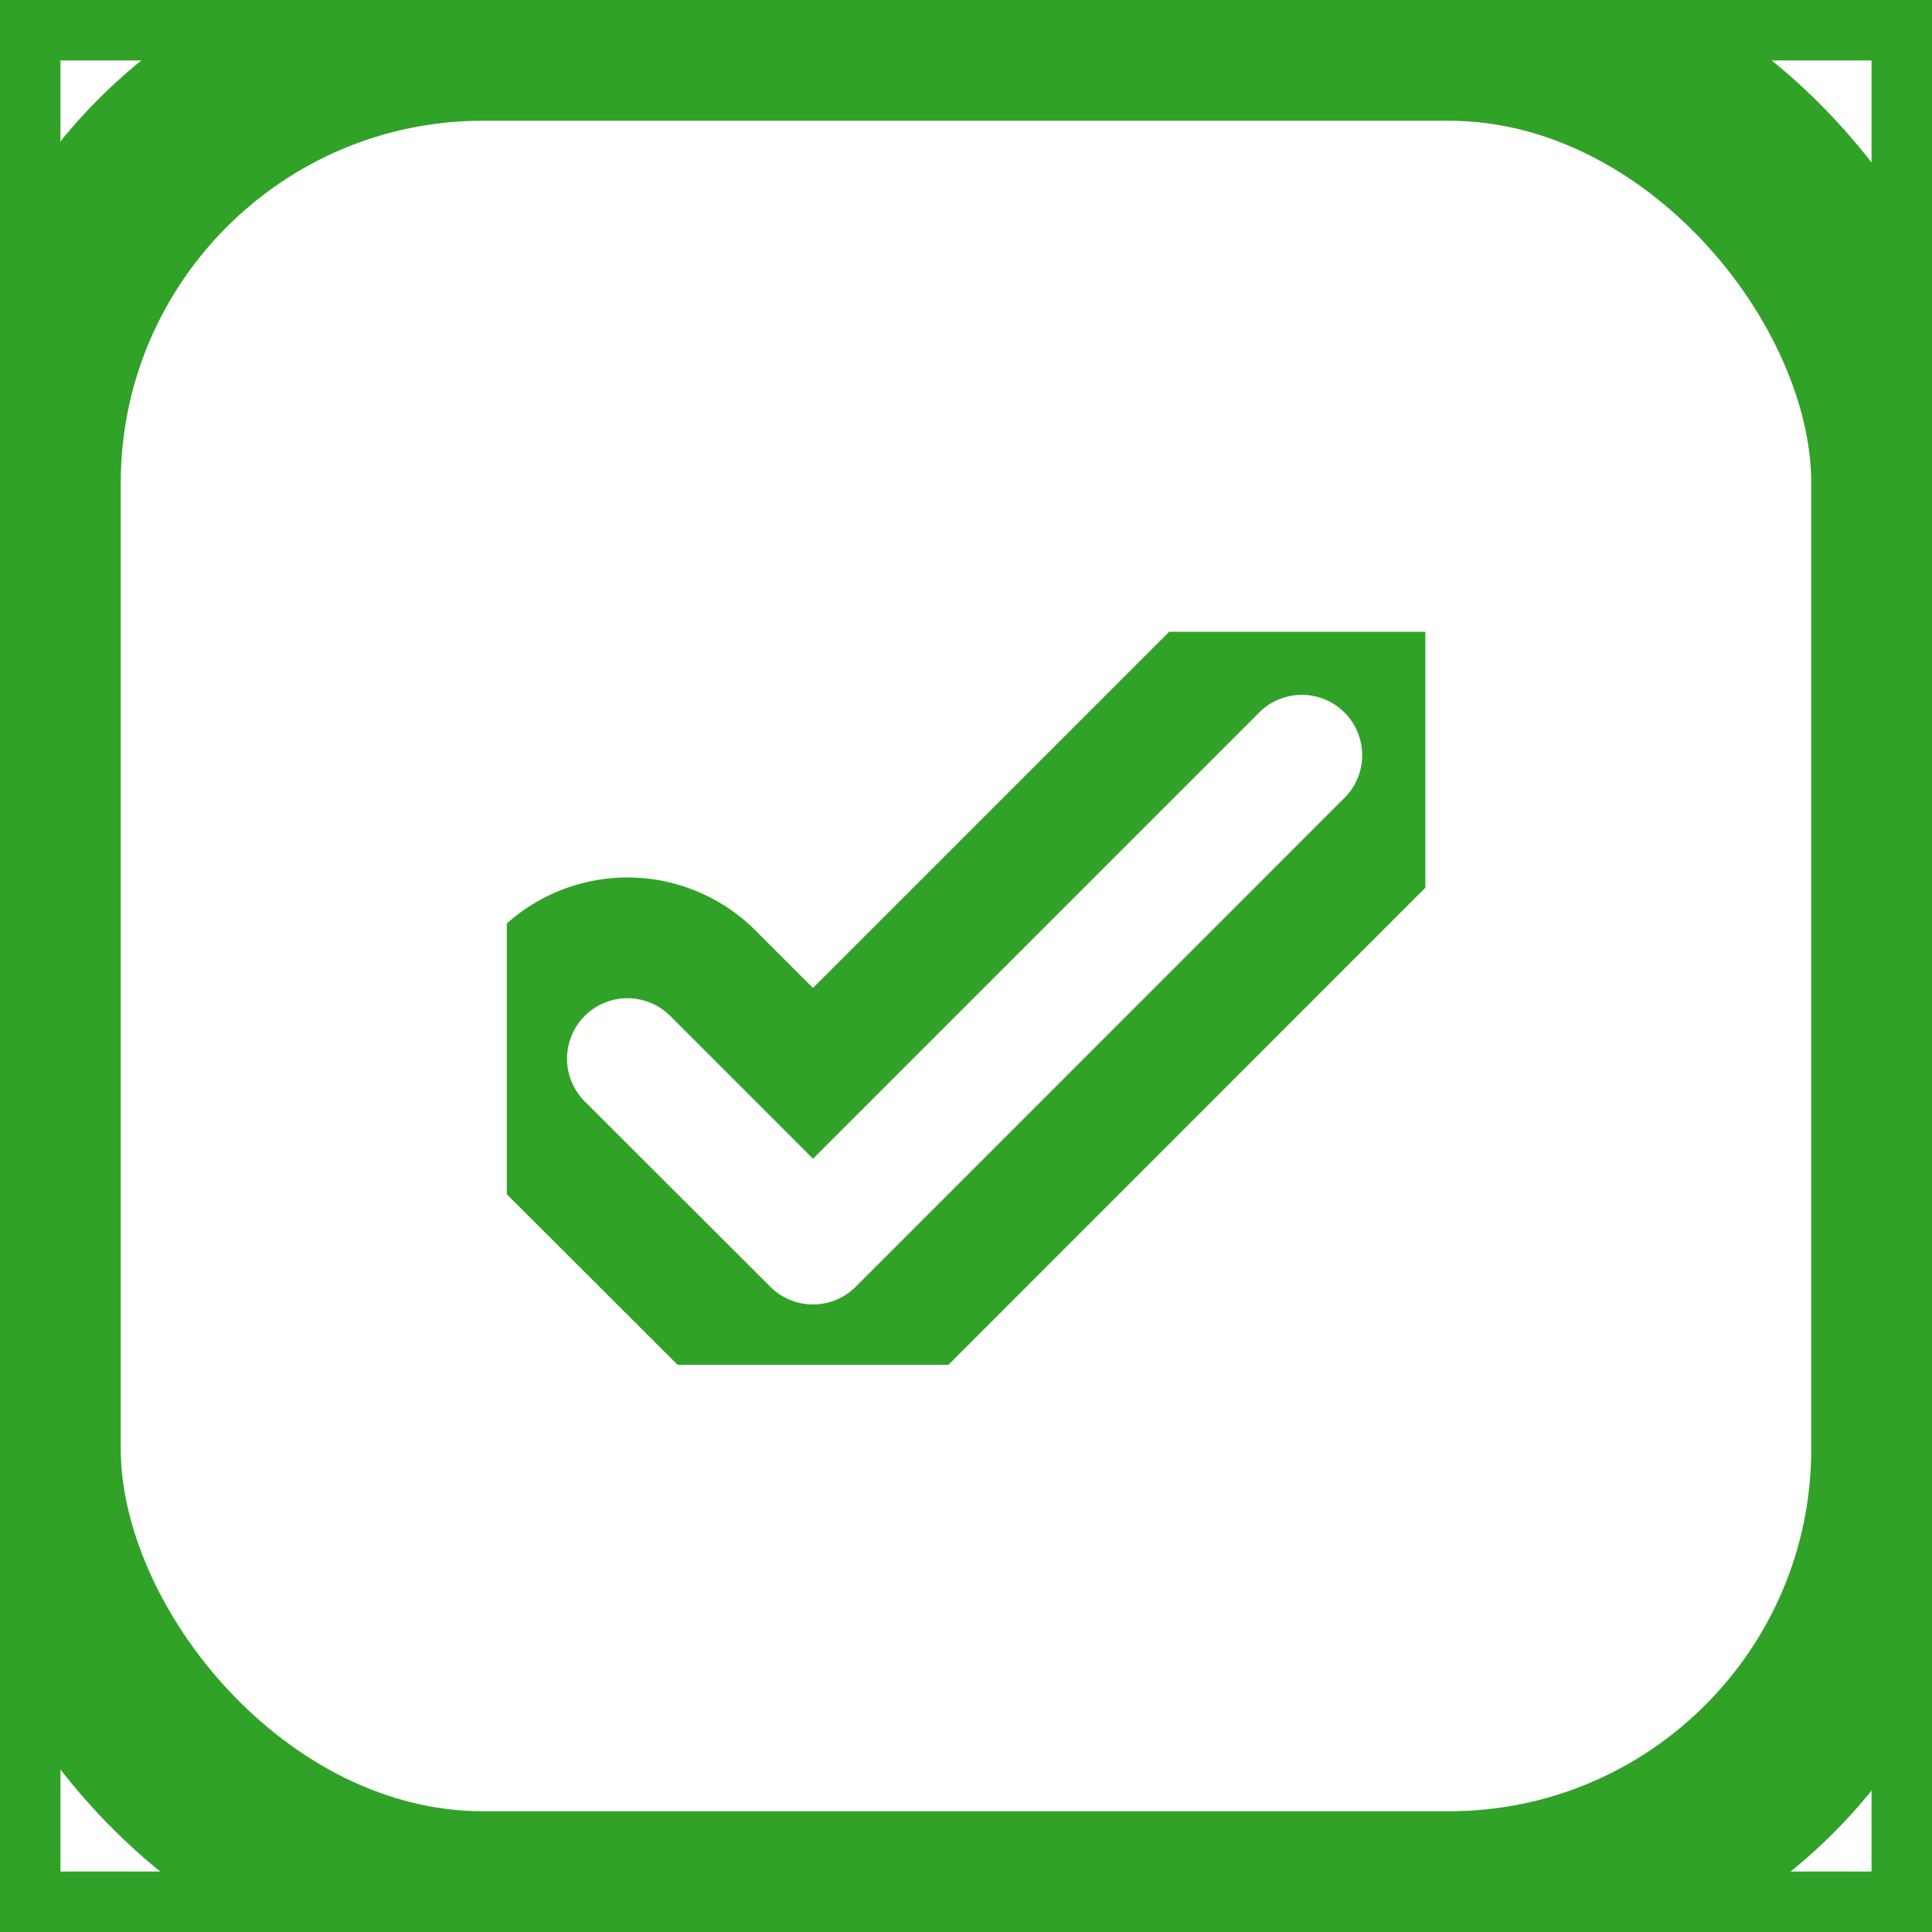 <svg xmlns="http://www.w3.org/2000/svg" xmlns:xlink="http://www.w3.org/1999/xlink" width="16" height="16" viewBox="0 0 16 16">
  <defs>
    <clipPath id="clip-path">
      <rect width="16" height="16" fill="none"/>
    </clipPath>
    <clipPath id="clip-path-2">
      <rect id="Base" width="16" height="16" rx="4" fill="rgba(0,255,0,0)" stroke="#31a228" stroke-width="1"/>
    </clipPath>
    <clipPath id="clip-path-3">
      <rect width="7.607" height="6.071" fill="none"/>
    </clipPath>
    <clipPath id="clip-path-4">
      <path id="Positive_Icon" data-name="Positive Icon" d="M3.243,5.778a1,1,0,0,1-1.414,0L.292,4.243A1,1,0,0,1,1.707,2.828l.829.829L5.9.293A1,1,0,0,1,7.313,1.707Z" transform="translate(4.197 5.232)" fill="rgba(0,255,0,0)" stroke="#31a228" stroke-width="1"/>
    </clipPath>
  </defs>
  <g id="Checkbox_Active" data-name="Checkbox/Active" clip-path="url(#clip-path)">
    <g id="Base_Layout" data-name="Base / Layout">
      <rect id="Base_Layout_background" data-name="Base / Layout background" width="16" height="16" fill="rgba(0,255,0,0)" stroke="#31a228" stroke-width="1"/>
      <rect id="Base-2" data-name="Base" width="16" height="16" rx="4" fill="rgba(0,255,0,0)" stroke="#31a228" stroke-width="1"/>
      <g clip-path="url(#clip-path-2)">
        <g id="_Color" data-name="↳ 🎨Color">
          <rect id="_Color_background" data-name="↳ 🎨Color background" width="16" height="16" fill="rgba(0,255,0,0)" stroke="#31a228" stroke-width="1"/>
          <rect id="Base-3" data-name="Base" width="16" height="16" fill="rgba(0,255,0,0)" stroke="#31a228" stroke-width="1"/>
        </g>
      </g>
    </g>
    <g id="Border">
      <rect id="Border_background" data-name="Border background" width="16" height="16" fill="rgba(0,255,0,0)" stroke="#31a228" stroke-width="1"/>
      <g id="Border_Shape" data-name="Border Shape" fill="rgba(0,255,0,0)" stroke="#31a228" stroke-miterlimit="10" stroke-width="1">
        <rect width="16" height="16" rx="4" stroke="none"/>
        <rect x="0.5" y="0.5" width="15" height="15" rx="3.5" fill="none"/>
      </g>
    </g>
    <g id="Icon" transform="translate(4.197 5.232)" clip-path="url(#clip-path-3)">
      <path id="Positive_Icon-2" data-name="Positive Icon" d="M3.243,5.778a1,1,0,0,1-1.414,0L.292,4.243A1,1,0,0,1,1.707,2.828l.829.829L5.9.293A1,1,0,0,1,7.313,1.707Z" fill="rgba(0,255,0,0)" stroke="#31a228" stroke-width="1"/>
      <g transform="translate(-4.197 -5.232)" clip-path="url(#clip-path-4)">
        <g id="_Color-2" data-name="↳ 🎨Color">
          <rect id="_Color_background-2" data-name="↳ 🎨Color background" width="16" height="16" fill="rgba(0,255,0,0)" stroke="#31a228" stroke-width="1"/>
          <rect id="Base-4" data-name="Base" width="16" height="16" fill="rgba(0,255,0,0)" stroke="#31a228" stroke-width="1"/>
        </g>
      </g>
    </g>
  </g>
</svg>
